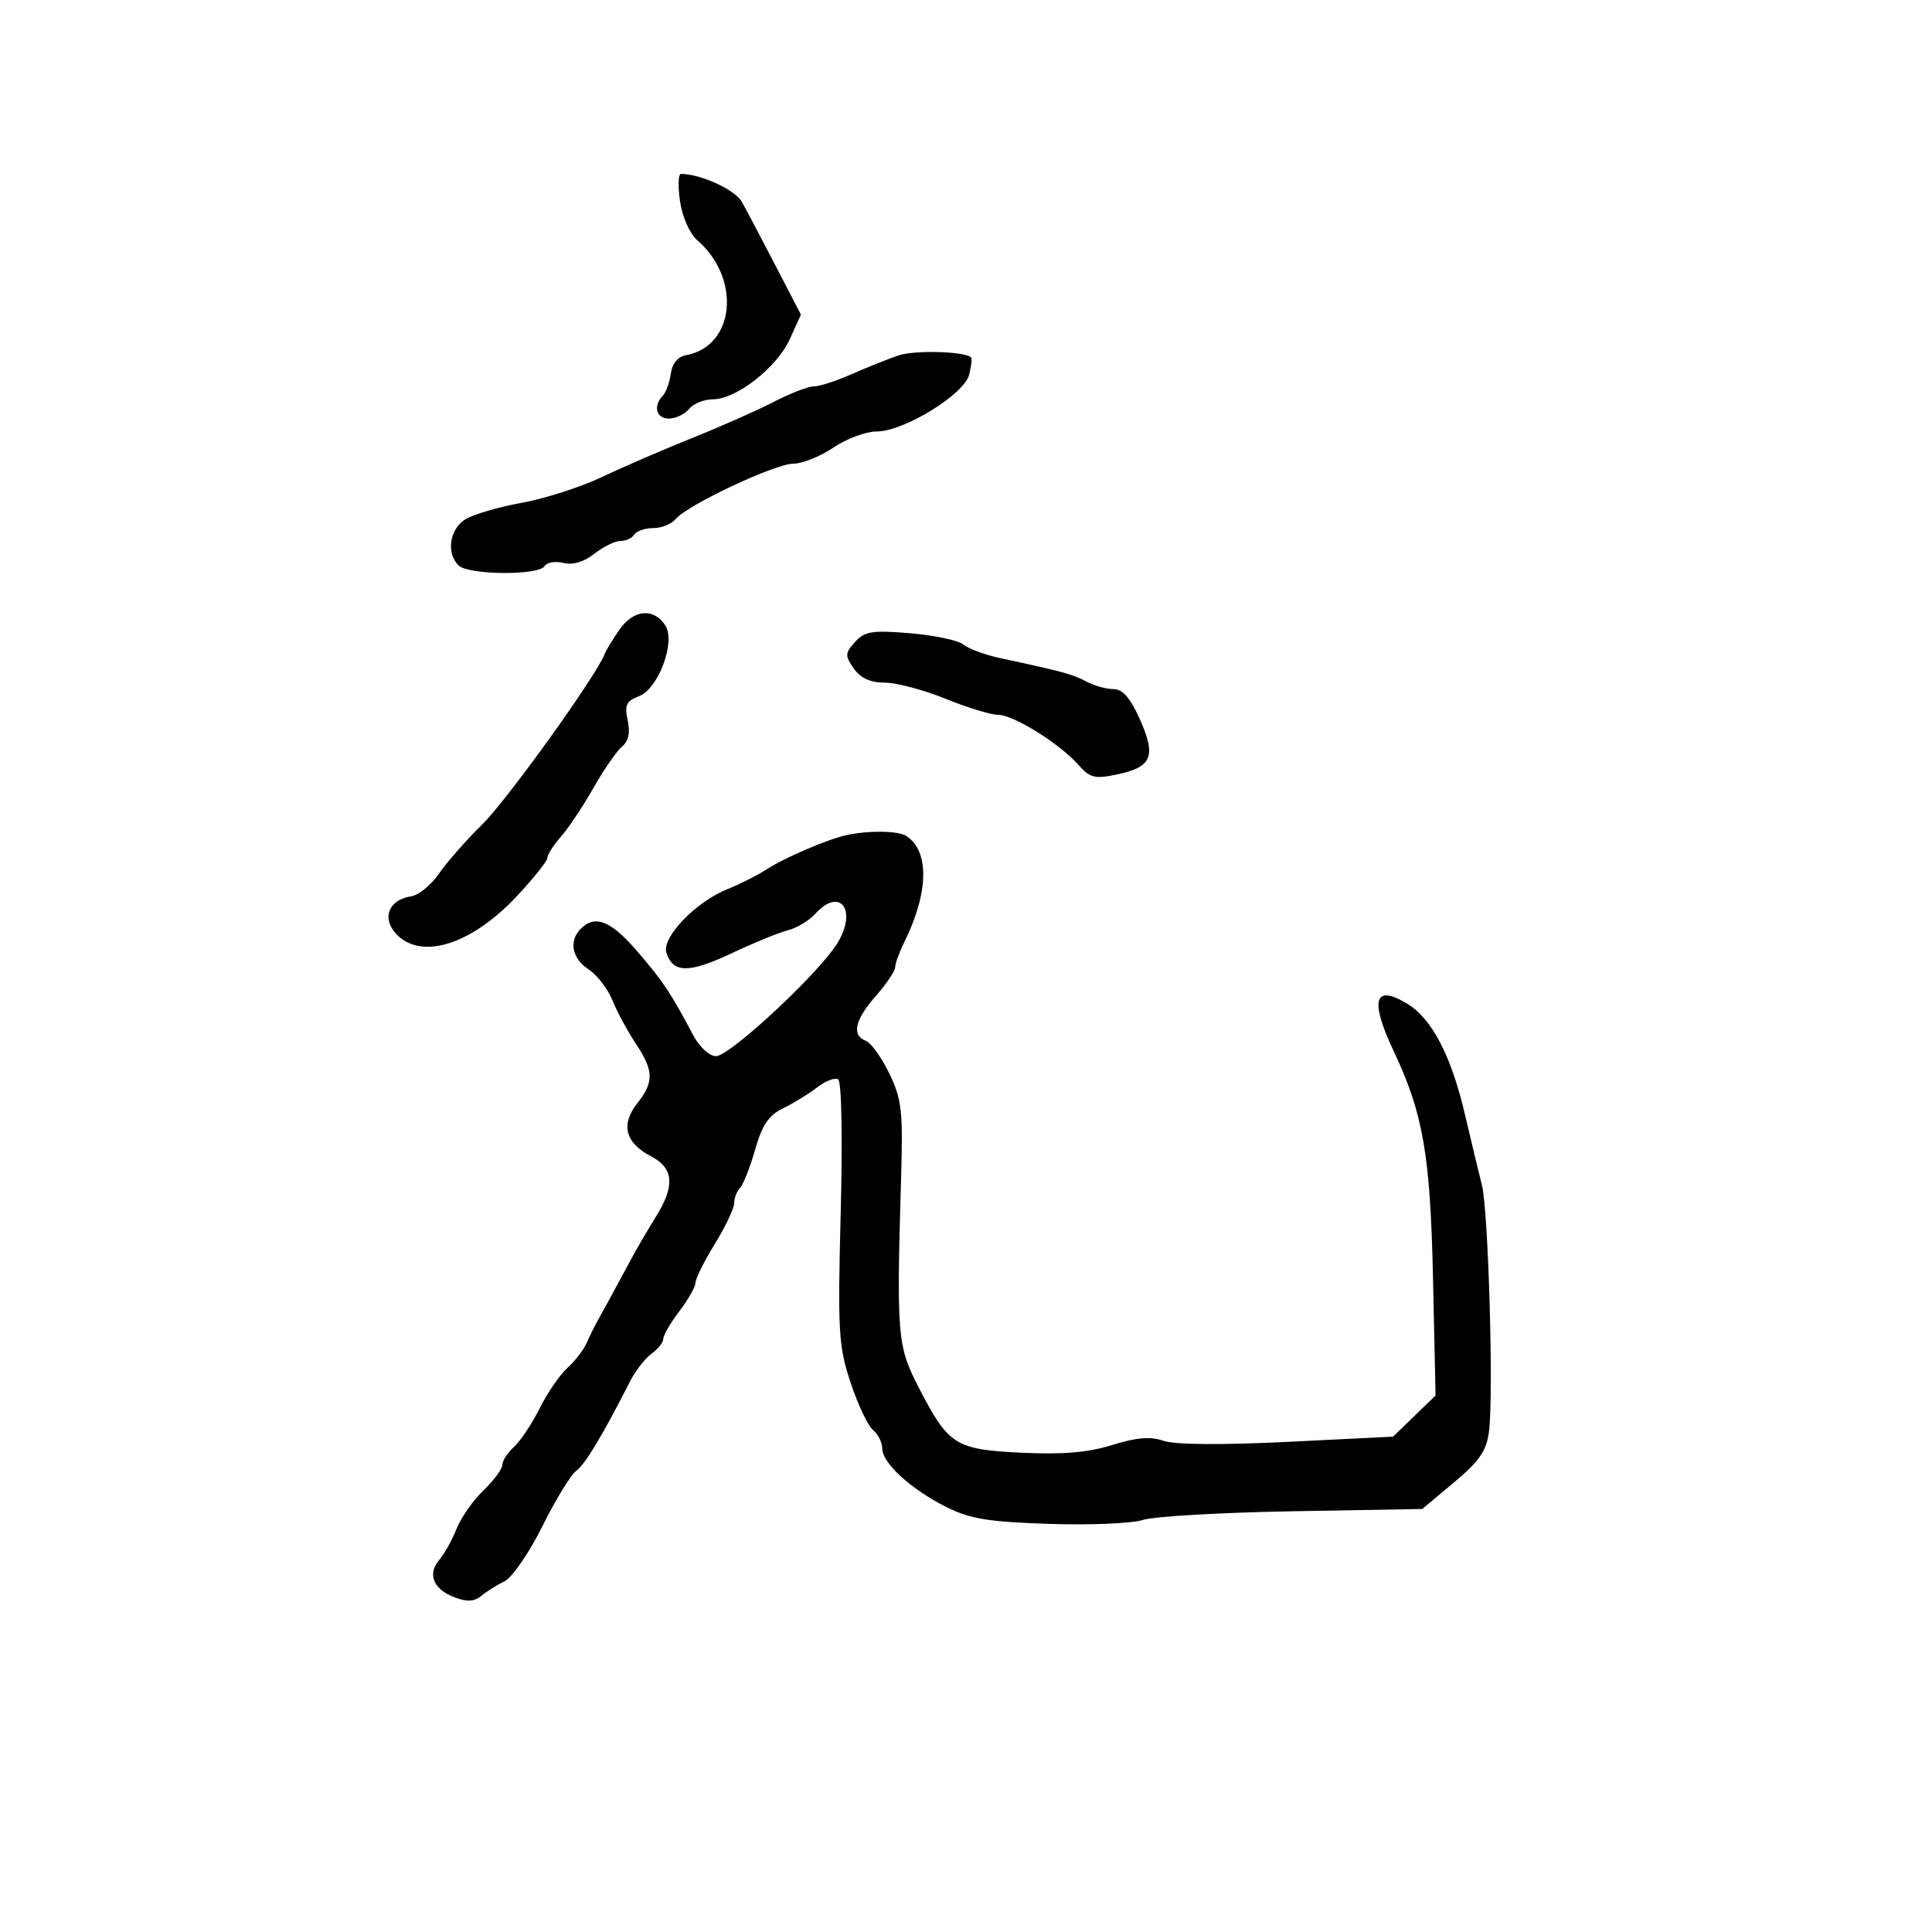 <svg xmlns="http://www.w3.org/2000/svg" width="300" height="300" viewBox="0 0 300 300" version="1.1">
  <defs/>
  <path d="M131.5,129.663 C134.891,128.932 139.441,128.993 140.687,129.786 C144.351,132.115 144.239,138.568 140.4,146.331 C139.63,147.888 139,149.629 139,150.199 C139,150.769 137.65,152.774 136,154.653 C132.722,158.386 132.197,160.754 134.454,161.621 C135.254,161.928 136.888,164.202 138.085,166.675 C140.001,170.633 140.223,172.509 139.936,182.336 C139.199,207.606 139.311,208.968 142.684,215.5 C147.293,224.428 148.332,225.084 158.665,225.579 C165.013,225.883 168.961,225.547 172.691,224.383 C176.49,223.198 178.636,223.024 180.691,223.733 C182.442,224.338 189.678,224.398 199.91,223.893 L216.321,223.081 L219.618,219.886 L222.914,216.691 L222.52,198.595 C222.102,179.368 220.994,172.93 216.451,163.312 C212.644,155.254 213.371,152.714 218.571,155.896 C222.379,158.226 225.361,163.985 227.497,173.137 C228.442,177.186 229.616,182.075 230.106,184 C231.116,187.971 231.941,216.537 231.211,222.269 C230.828,225.282 229.74,226.869 225.79,230.176 L220.849,234.313 L200.674,234.668 C189.579,234.863 179.139,235.469 177.476,236.014 C175.813,236.56 169.27,236.837 162.936,236.63 C153.505,236.323 150.612,235.85 146.96,234.017 C141.467,231.262 137,227.188 137,224.935 C137,224.006 136.35,222.706 135.556,222.047 C134.762,221.388 133.194,218.07 132.071,214.674 C130.203,209.027 130.072,206.78 130.545,188.328 C130.846,176.613 130.679,167.92 130.149,167.592 C129.646,167.281 128.17,167.852 126.868,168.861 C125.565,169.87 123.191,171.326 121.592,172.097 C119.374,173.167 118.345,174.687 117.257,178.5 C116.473,181.25 115.419,183.927 114.916,184.45 C114.412,184.972 114,186.048 114,186.839 C114,187.631 112.65,190.473 111,193.154 C109.35,195.836 108,198.543 108,199.171 C108,199.798 106.875,201.786 105.5,203.589 C104.125,205.392 103,207.321 103,207.877 C103,208.432 102.181,209.475 101.179,210.193 C100.178,210.912 98.672,212.85 97.833,214.5 C93.57,222.883 90.867,227.377 89.476,228.394 C88.63,229.013 86.263,232.886 84.218,237 C82.173,241.115 79.535,244.953 78.357,245.53 C77.178,246.106 75.545,247.133 74.728,247.811 C73.655,248.701 72.509,248.764 70.596,248.037 C67.277,246.775 66.321,244.438 68.214,242.213 C69.015,241.271 70.227,239.09 70.908,237.367 C71.589,235.645 73.463,232.973 75.073,231.43 C76.683,229.888 78,228.105 78,227.468 C78,226.831 78.818,225.57 79.818,224.665 C80.818,223.76 82.612,221.065 83.805,218.677 C84.998,216.288 86.931,213.471 88.102,212.417 C89.272,211.363 90.627,209.6 91.112,208.5 C91.598,207.4 92.376,205.825 92.842,205 C93.793,203.316 95.619,199.962 98.013,195.5 C98.899,193.85 100.606,190.925 101.808,189 C104.85,184.127 104.636,181.38 101.071,179.537 C97.097,177.482 96.353,174.638 98.931,171.36 C101.581,167.991 101.536,166.27 98.684,161.982 C97.411,160.067 95.79,157.059 95.083,155.299 C94.376,153.538 92.718,151.39 91.399,150.526 C88.802,148.824 88.288,146.112 90.2,144.2 C92.418,141.982 94.864,142.971 98.979,147.75 C102.972,152.388 104.107,154.09 107.644,160.75 C108.619,162.586 110.159,164 111.182,164 C113.326,164 127.105,151.184 130.005,146.492 C133.203,141.318 130.451,137.634 126.581,141.91 C125.631,142.961 123.725,144.103 122.346,144.449 C120.967,144.795 117.005,146.418 113.541,148.054 C106.987,151.151 104.491,151.121 103.479,147.933 C102.724,145.556 108.056,140.02 113,138.047 C114.925,137.279 117.625,135.918 119,135.021 C121.844,133.168 128.522,130.305 131.5,129.663 Z M139.5,55.194 C141.991,54.342 149.742,54.549 150.799,55.496 C150.963,55.644 150.824,56.853 150.49,58.183 C149.722,61.243 140.35,67 136.138,67 C134.461,67 131.431,68.125 129.405,69.5 C127.379,70.875 124.58,72 123.185,72 C120.358,72 106.73,78.415 104.917,80.599 C104.278,81.37 102.712,82 101.437,82 C100.161,82 98.84,82.45 98.5,83 C98.16,83.55 97.192,84 96.349,84 C95.505,84 93.678,84.895 92.287,85.989 C90.676,87.256 88.936,87.771 87.488,87.408 C86.24,87.094 84.918,87.324 84.55,87.919 C83.64,89.391 72.694,89.294 71.2,87.8 C69.263,85.863 69.806,82.167 72.25,80.647 C73.487,79.878 77.425,78.723 81,78.08 C84.575,77.437 90.2,75.628 93.5,74.06 C96.8,72.492 103.1,69.767 107.5,68.006 C111.9,66.244 117.591,63.722 120.147,62.401 C122.703,61.08 125.504,60 126.371,60 C127.237,60 129.871,59.15 132.223,58.11 C134.575,57.071 137.85,55.759 139.5,55.194 Z M96.25,97.695 C98.414,94.605 101.586,94.367 103.337,97.162 C104.936,99.713 102.211,106.969 99.229,108.103 C97.243,108.858 96.948,109.485 97.466,111.846 C97.887,113.76 97.603,115.084 96.594,115.922 C95.772,116.604 93.777,119.489 92.161,122.331 C90.546,125.174 88.273,128.581 87.112,129.903 C85.95,131.225 85,132.706 85,133.196 C85,133.685 82.883,136.349 80.296,139.115 C73.149,146.755 65.288,149.185 61.447,144.941 C59.24,142.503 60.404,139.694 63.832,139.183 C65.002,139.009 66.941,137.434 68.141,135.683 C69.341,133.932 72.388,130.468 74.911,127.984 C78.797,124.159 92.663,104.852 93.893,101.553 C94.109,100.974 95.169,99.238 96.25,97.695 Z M132.77,99.688 C134.267,98.023 135.42,97.84 141.336,98.331 C145.096,98.643 148.817,99.433 149.604,100.087 C150.392,100.74 152.941,101.684 155.268,102.183 C165.025,104.277 166.604,104.706 168.684,105.825 C169.886,106.471 171.777,107 172.887,107 C174.332,107 175.508,108.351 177.023,111.75 C179.569,117.466 178.866,119.124 173.407,120.268 C170.013,120.98 169.235,120.786 167.483,118.794 C164.579,115.49 157.387,111 155.002,111 C153.879,111 150.192,109.875 146.808,108.5 C143.424,107.125 139.183,106 137.384,106 C135.151,106 133.626,105.304 132.577,103.806 C131.182,101.815 131.2,101.435 132.77,99.688 Z M105.593,31.25 C105.254,28.913 105.319,27.003 105.738,27.006 C108.871,27.029 114.143,29.461 115.213,31.377 C115.921,32.644 118.27,37.096 120.434,41.269 L124.368,48.857 L122.632,52.679 C120.637,57.07 114.332,62 110.713,62 C109.355,62 107.685,62.675 107,63.5 C106.315,64.325 104.91,65 103.878,65 C101.898,65 101.37,63.054 102.915,61.45 C103.419,60.928 103.981,59.38 104.165,58.01 C104.373,56.462 105.256,55.384 106.5,55.16 C114.119,53.789 115.16,43.293 108.272,37.296 C107.089,36.265 105.947,33.689 105.593,31.25 Z"/>
</svg>

